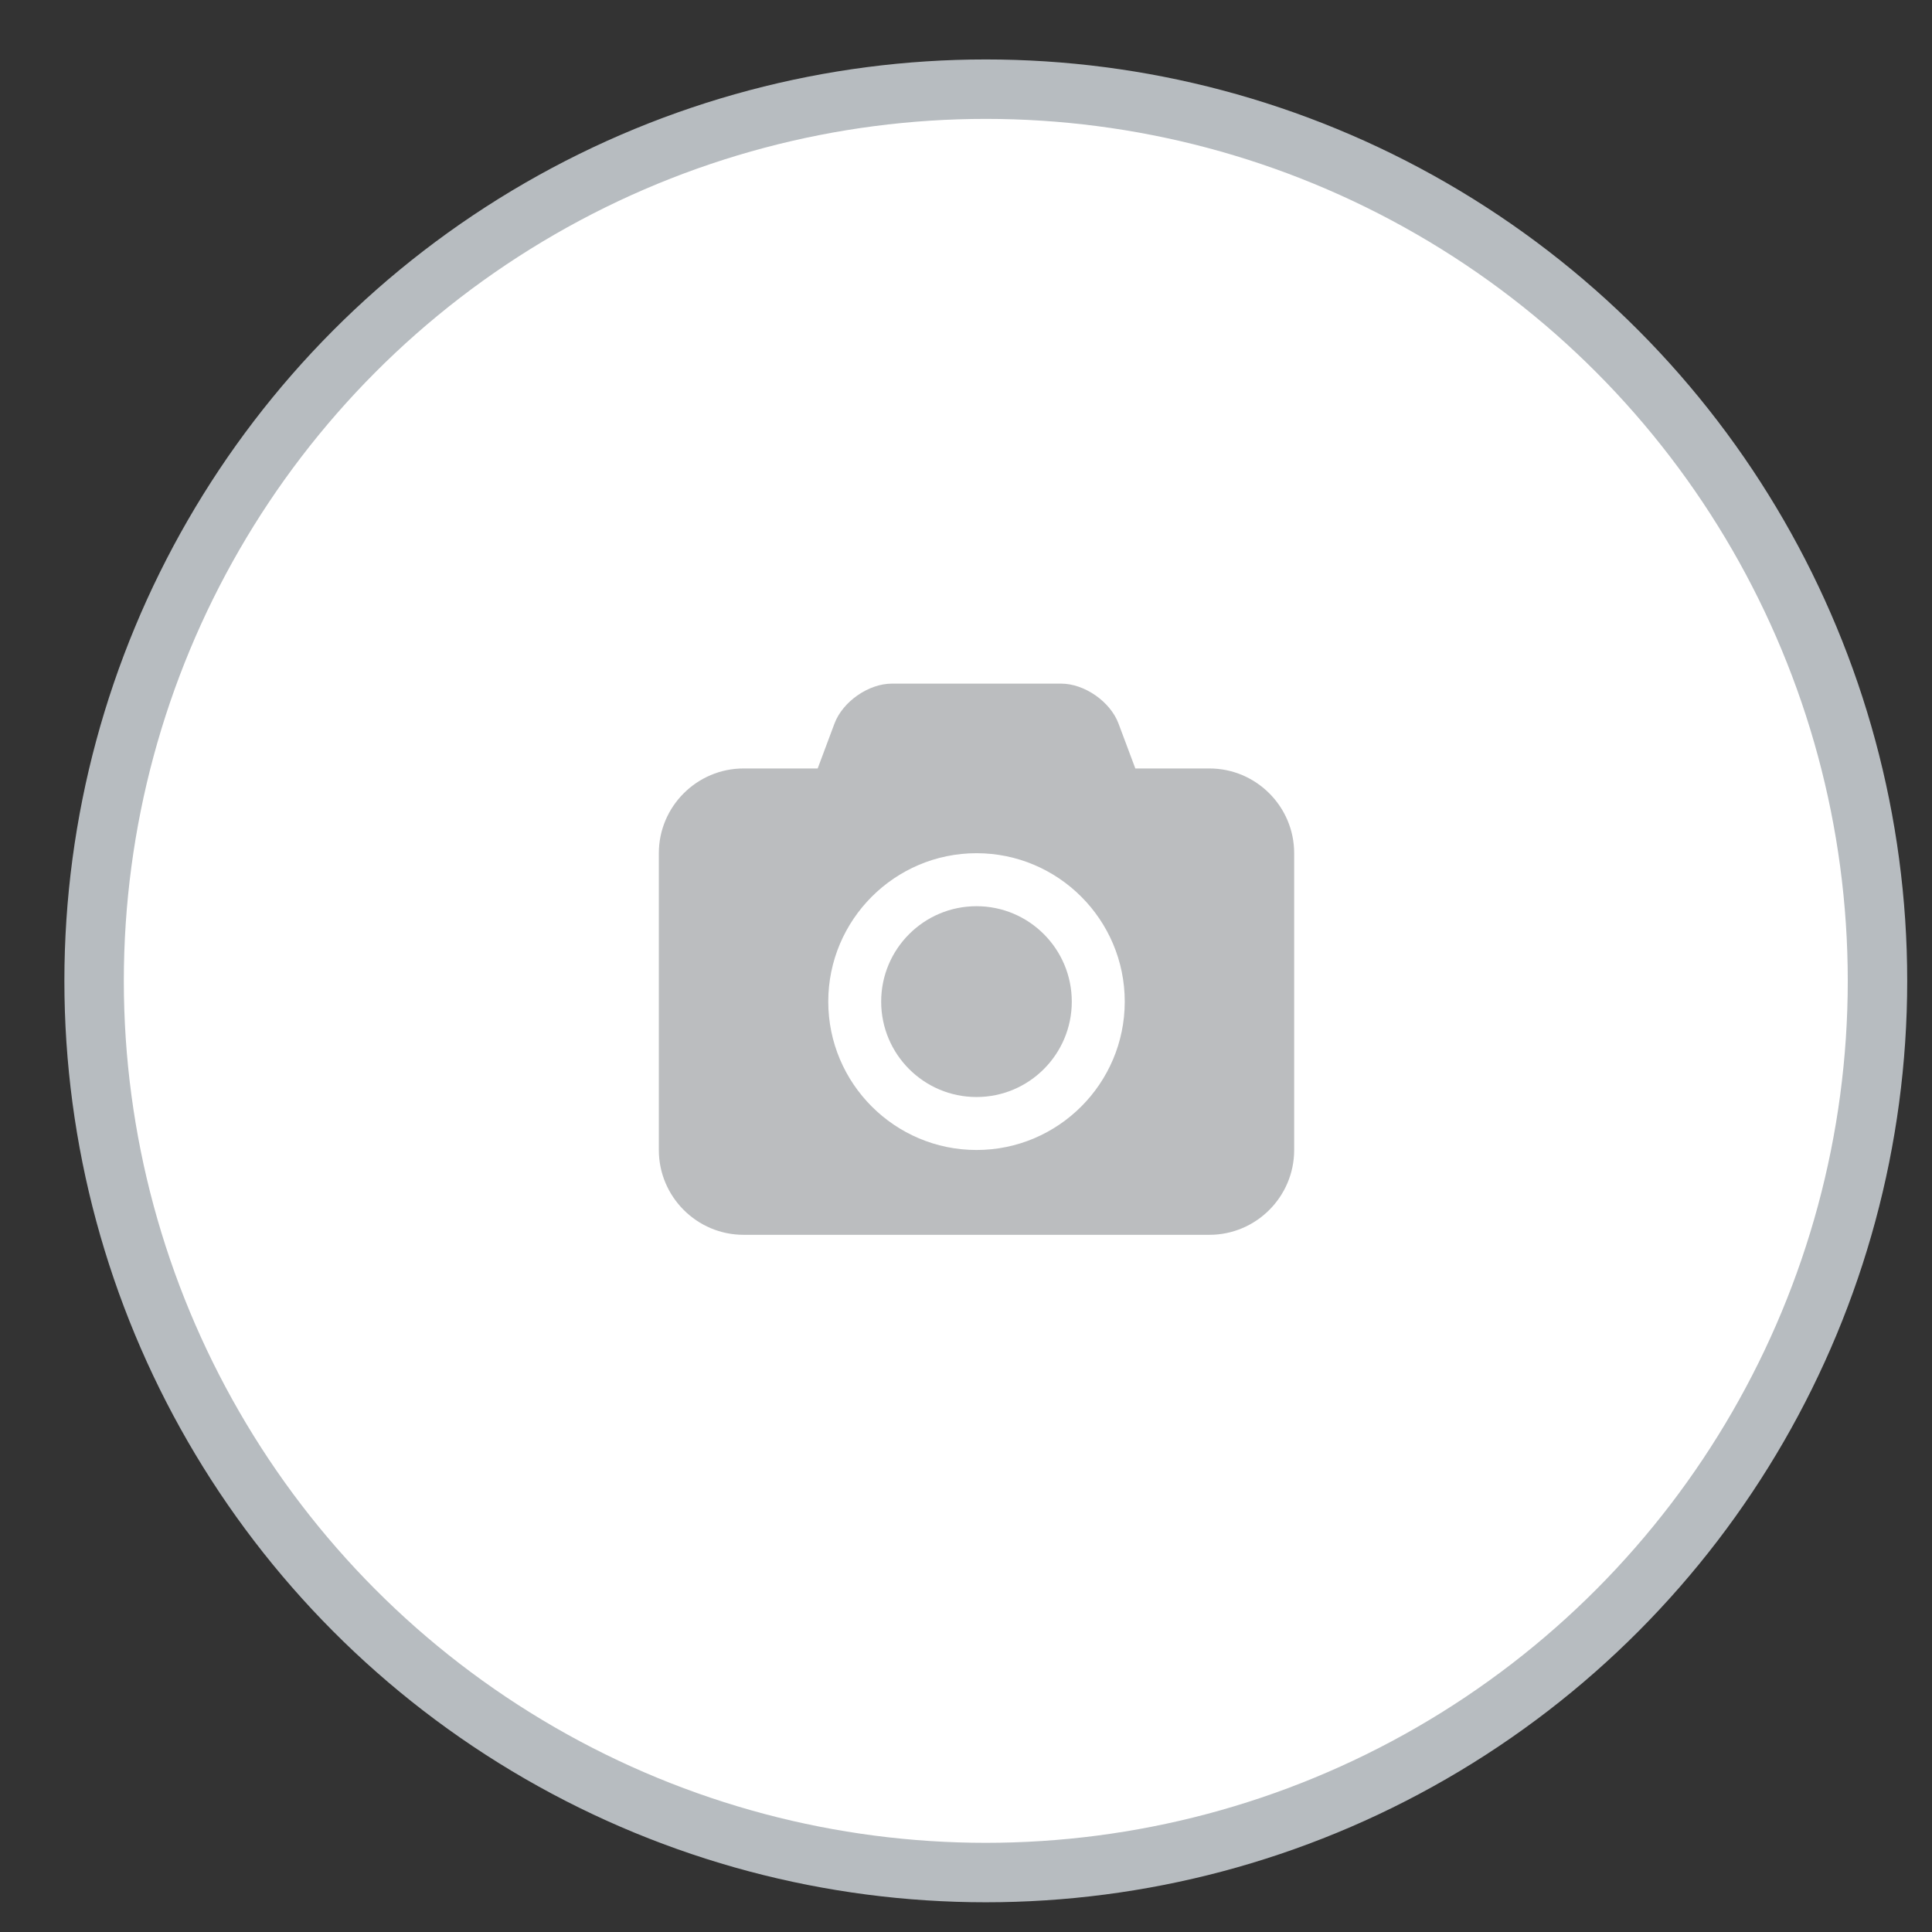 <?xml version="1.0" encoding="utf-8"?>
<!-- Generator: Adobe Illustrator 16.0.0, SVG Export Plug-In . SVG Version: 6.00 Build 0)  -->
<!DOCTYPE svg PUBLIC "-//W3C//DTD SVG 1.1//EN" "http://www.w3.org/Graphics/SVG/1.1/DTD/svg11.dtd">
<svg version="1.1" xmlns="http://www.w3.org/2000/svg" xmlns:xlink="http://www.w3.org/1999/xlink" x="0px" y="0px" width="65px"
	 height="65px" viewBox="0 0 65 65" enable-background="new 0 0 65 65" xml:space="preserve">
<rect x="0" y="0" width="65" height="65" fill="#333333" stroke="none"/>
<g id="Layer_2">
	<g id="Oval-27_2_">
		<circle id="path-5_1_" fill="#FFFFFF" stroke="#B7BCC0" stroke-width="2" cx="33.166" cy="33" r="30"/>
	</g>
	<g id="_x40_Icons_x2F_Camera" transform="translate(19, 21)">
		<path id="Icons_x2F_Camera" fill="#BBBDBF" d="M21.69,4.854h-2.493l-0.568-1.516C18.351,2.602,17.482,2,16.703,2h-5.7
			c-0.779,0-1.647,0.602-1.926,1.338L8.51,4.854H6.016c-1.57,0-2.85,1.281-2.85,2.852v9.985c0,1.571,1.279,2.853,2.85,2.853H21.69
			c1.569,0,2.851-1.281,2.851-2.853V7.705C24.541,6.135,23.26,4.854,21.69,4.854z M13.854,17.69c-2.75,0-4.988-2.239-4.988-4.992
			s2.238-4.993,4.988-4.993s4.987,2.24,4.987,4.993S16.604,17.69,13.854,17.69z"/>
		<path id="Path" fill="#BBBDBF" d="M10.646,12.698c0,1.772,1.437,3.21,3.207,3.21c1.77,0,3.206-1.438,3.206-3.21
			s-1.437-3.21-3.206-3.21C12.083,9.488,10.646,10.926,10.646,12.698z"/>
	</g>
</g>
<g id="Layer_1">
	<g>
	</g>
	<g>
	</g>
	<g>
	</g>
	<g>
	</g>
	<g>
	</g>
	<g>
	</g>
</g>
</svg>
